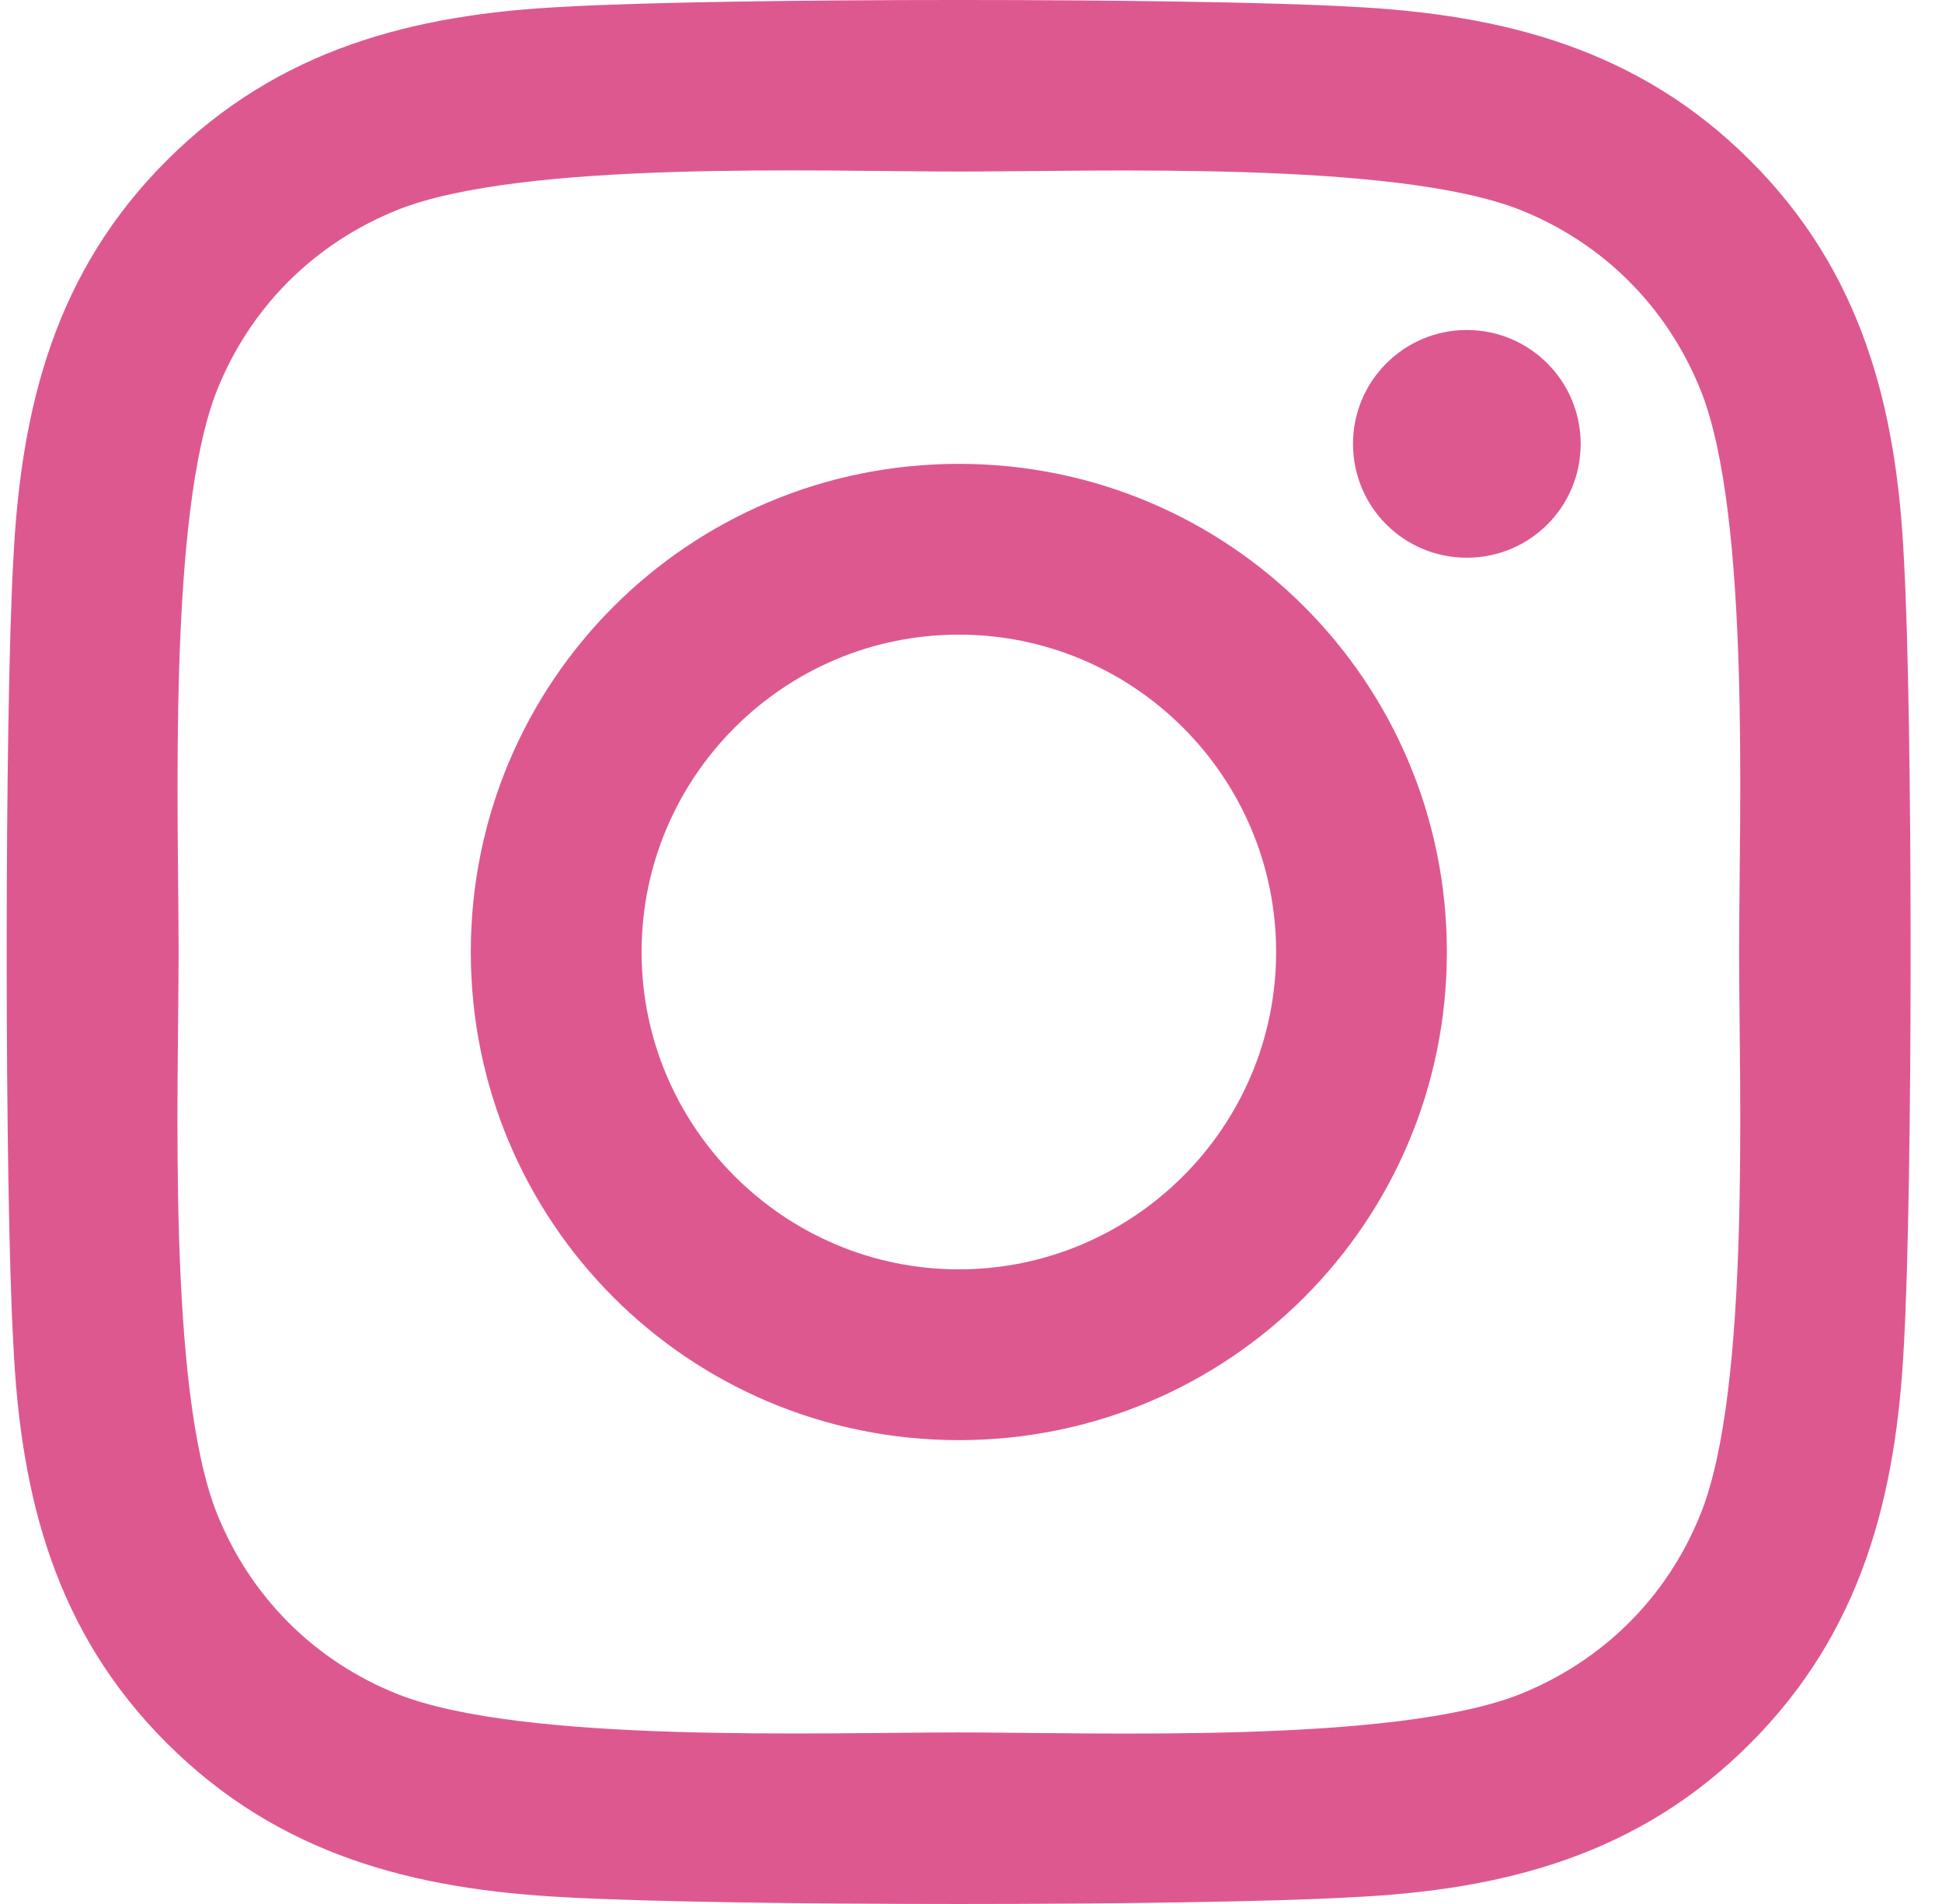 <svg width="51" height="50" viewBox="0 0 51 50" fill="none" xmlns="http://www.w3.org/2000/svg">
<path d="M25.181 12.181C18.087 12.181 12.364 17.904 12.364 25C12.364 32.096 18.087 37.819 25.181 37.819C32.275 37.819 37.997 32.096 37.997 25C37.997 17.904 32.275 12.181 25.181 12.181ZM25.181 33.334C20.596 33.334 16.849 29.597 16.849 25C16.849 20.403 20.585 16.666 25.181 16.666C29.776 16.666 33.513 20.403 33.513 25C33.513 29.597 29.765 33.334 25.181 33.334ZM41.511 11.656C41.511 13.319 40.172 14.646 38.522 14.646C36.86 14.646 35.532 13.307 35.532 11.656C35.532 10.005 36.871 8.666 38.522 8.666C40.172 8.666 41.511 10.005 41.511 11.656ZM50 14.691C49.81 10.686 48.895 7.138 45.962 4.215C43.039 1.291 39.492 0.377 35.488 0.176C31.36 -0.059 18.99 -0.059 14.863 0.176C10.87 0.365 7.323 1.28 4.389 4.203C1.455 7.127 0.552 10.674 0.351 14.68C0.117 18.808 0.117 31.181 0.351 35.309C0.541 39.314 1.455 42.862 4.389 45.785C7.323 48.709 10.858 49.623 14.863 49.824C18.99 50.059 31.36 50.059 35.488 49.824C39.492 49.635 43.039 48.72 45.962 45.785C48.884 42.862 49.799 39.314 50 35.309C50.234 31.181 50.234 18.819 50 14.691ZM44.668 39.738C43.798 41.925 42.113 43.61 39.916 44.491C36.625 45.797 28.817 45.495 25.181 45.495C21.544 45.495 13.725 45.785 10.446 44.491C8.26 43.621 6.575 41.936 5.694 39.738C4.389 36.447 4.69 28.637 4.69 25C4.69 21.363 4.4 13.542 5.694 10.262C6.564 8.075 8.248 6.39 10.446 5.509C13.736 4.203 21.544 4.505 25.181 4.505C28.817 4.505 36.636 4.215 39.916 5.509C42.102 6.379 43.787 8.064 44.668 10.262C45.973 13.553 45.672 21.363 45.672 25C45.672 28.637 45.973 36.458 44.668 39.738Z" fill="#DE5890"/>
</svg>
